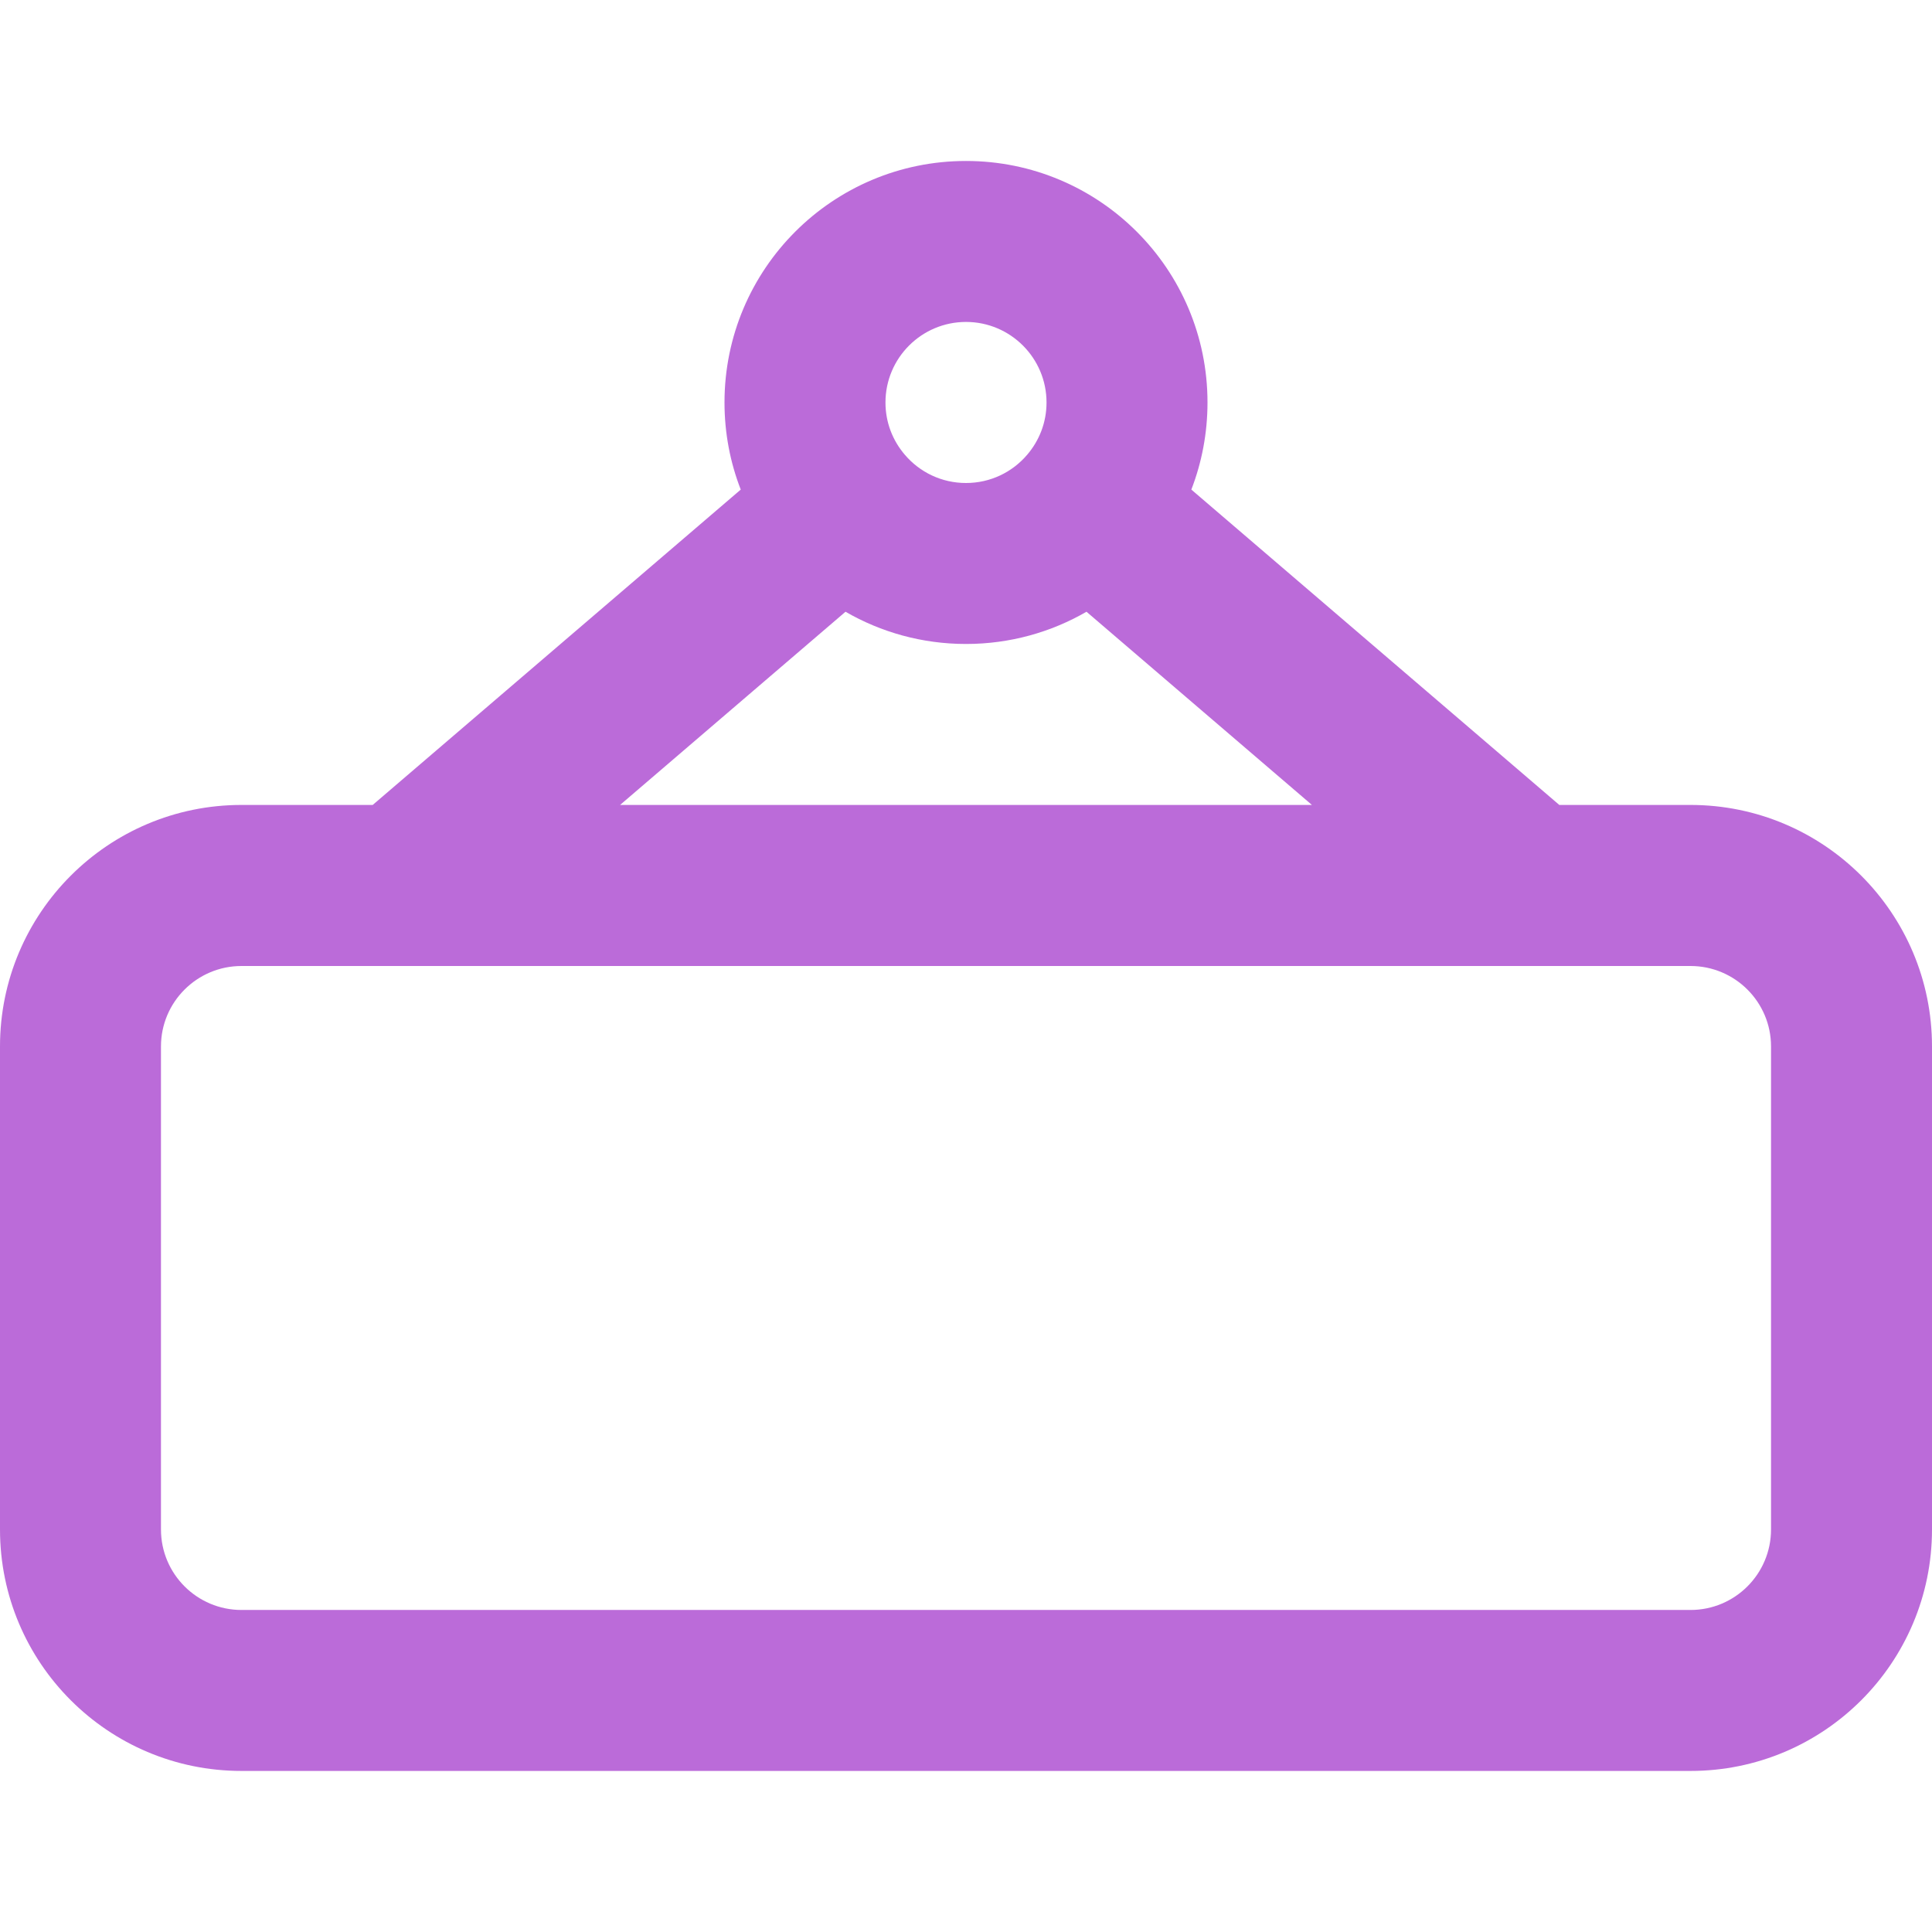 <svg width="22" height="22" viewBox="0 0 22 22" fill="none" xmlns="http://www.w3.org/2000/svg">
<path fill-rule="evenodd" clip-rule="evenodd" d="M11 3.666C10.494 3.666 10.083 4.077 10.083 4.583C10.083 4.812 10.166 5.018 10.304 5.179C10.473 5.377 10.722 5.5 11 5.5C11.278 5.5 11.527 5.377 11.696 5.179C11.834 5.018 11.917 4.812 11.917 4.583C11.917 4.077 11.506 3.666 11 3.666ZM8.25 4.583C8.25 3.064 9.481 1.833 11 1.833C12.519 1.833 13.75 3.064 13.75 4.583C13.75 4.932 13.685 5.267 13.566 5.575L17.756 9.166H19.25C20.769 9.166 22 10.398 22 11.916V17.416C22 18.935 20.769 20.166 19.25 20.166H2.75C1.231 20.166 0 18.935 0 17.416V11.916C0 10.398 1.231 9.166 2.75 9.166H4.244L8.435 5.575C8.315 5.267 8.25 4.932 8.25 4.583ZM9.628 6.966L7.061 9.166H14.939L12.372 6.966C11.969 7.199 11.5 7.333 11 7.333C10.5 7.333 10.031 7.199 9.628 6.966ZM17.411 11H4.589C4.586 11 4.582 11 4.578 11H2.75C2.244 11 1.833 11.41 1.833 11.916V17.416C1.833 17.923 2.244 18.333 2.75 18.333H19.25C19.756 18.333 20.167 17.923 20.167 17.416V11.916C20.167 11.41 19.756 11 19.25 11H17.422C17.418 11 17.414 11 17.411 11Z" fill="#BB6BD9"/>
</svg>
